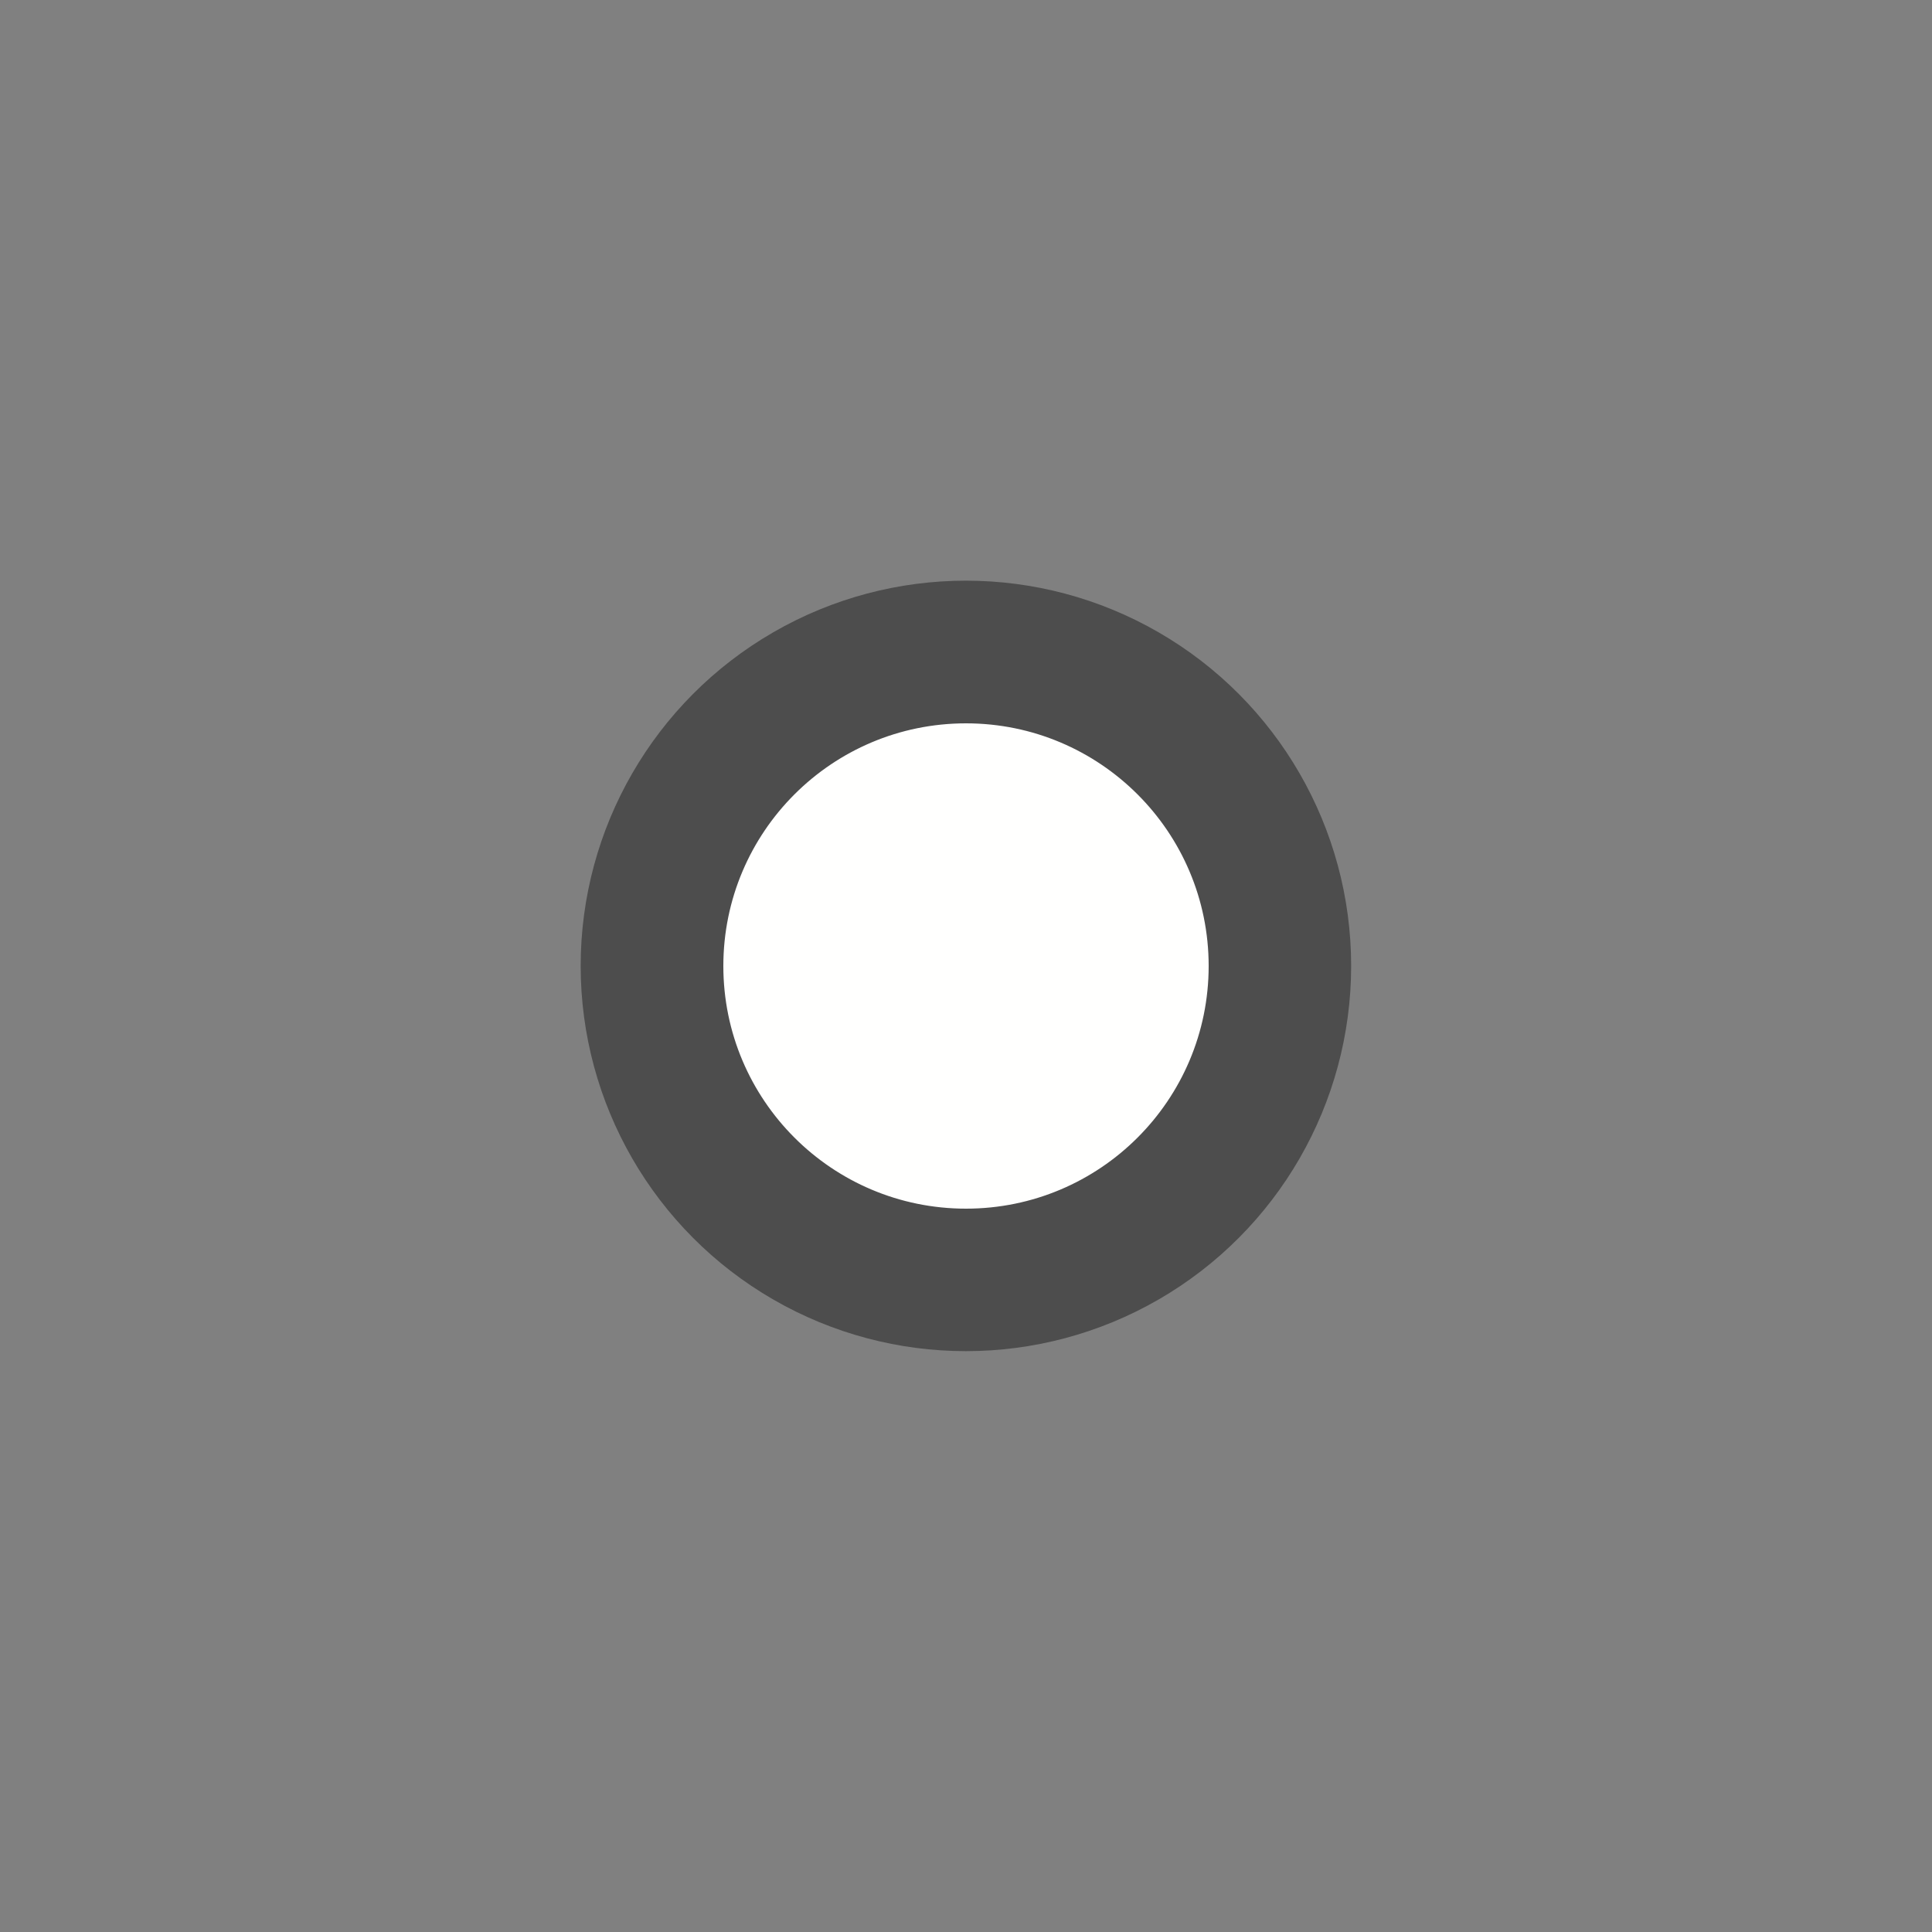 <?xml version="1.0" encoding="UTF-8" standalone="no"?>
<svg
   xmlns:dc="http://purl.org/dc/elements/1.1/"
   xmlns:cc="http://creativecommons.org/ns#"
   xmlns:rdf="http://www.w3.org/1999/02/22-rdf-syntax-ns#"
   xmlns:svg="http://www.w3.org/2000/svg"
   xmlns="http://www.w3.org/2000/svg"
   xmlns:sodipodi="http://sodipodi.sourceforge.net/DTD/sodipodi-0.dtd"
   xmlns:inkscape="http://www.inkscape.org/namespaces/inkscape"
   width="580"
   height="580"
   id="svg2"
   version="1.1"
   inkscape:version="0.48.4 r9939"
   sodipodi:docname="point_white_1.svg">
  <rect width="100%" height="100%" fill="#808080" stroke="none"/>
  <defs
     id="defs13" />
  <sodipodi:namedview
     pagecolor="#ffffff"
     bordercolor="#666666"
     borderopacity="1"
     objecttolerance="10"
     gridtolerance="10"
     guidetolerance="10"
     inkscape:pageopacity="0"
     inkscape:pageshadow="2"
     inkscape:window-width="1908"
     inkscape:window-height="882"
     id="namedview11"
     showgrid="false"
     inkscape:zoom="0.57543862"
     inkscape:cx="-305.99559"
     inkscape:cy="352.74716"
     inkscape:window-x="1680"
     inkscape:window-y="0"
     inkscape:window-maximized="0"
     inkscape:current-layer="svg2" />
  <g
     transform="matrix(1.644,0,0,1.644,-186.787,-186.787)"
     id="g5-5"
     style="fill:#000000;fill-opacity:1;stroke:none;opacity:0.4">
    <title
       id="title7-6">Layer 1</title>
    <g
       id="g1327-7"
       style="fill:#000000;fill-opacity:1;stroke:none" />
    <circle
       d="m 360.348,290 c 0,38.852 -31.496,70.348 -70.348,70.348 -38.852,0 -70.348,-31.496 -70.348,-70.348 0,-38.852 31.496,-70.348 70.348,-70.348 38.852,0 70.348,31.496 70.348,70.348 z"
       style="fill:#000000;fill-opacity:1;stroke:none;stroke-width:5"
       sodipodi:ry="70.347656"
       sodipodi:rx="70.347656"
       sodipodi:cy="290"
       sodipodi:cx="290"
       cx="290"
       cy="290"
       r="70.348"
       id="svg_1-5" />
  </g>
  <g
     id="g5">
    <title
       id="title7">Layer 1</title>
    <g
       id="g1327" />
    <circle
       fill="#fffffe"
       stroke="#fffffe"
       stroke-width="5"
       cx="290"
       cy="290"
       r="70.348"
       id="svg_1" />
  </g>
</svg>
